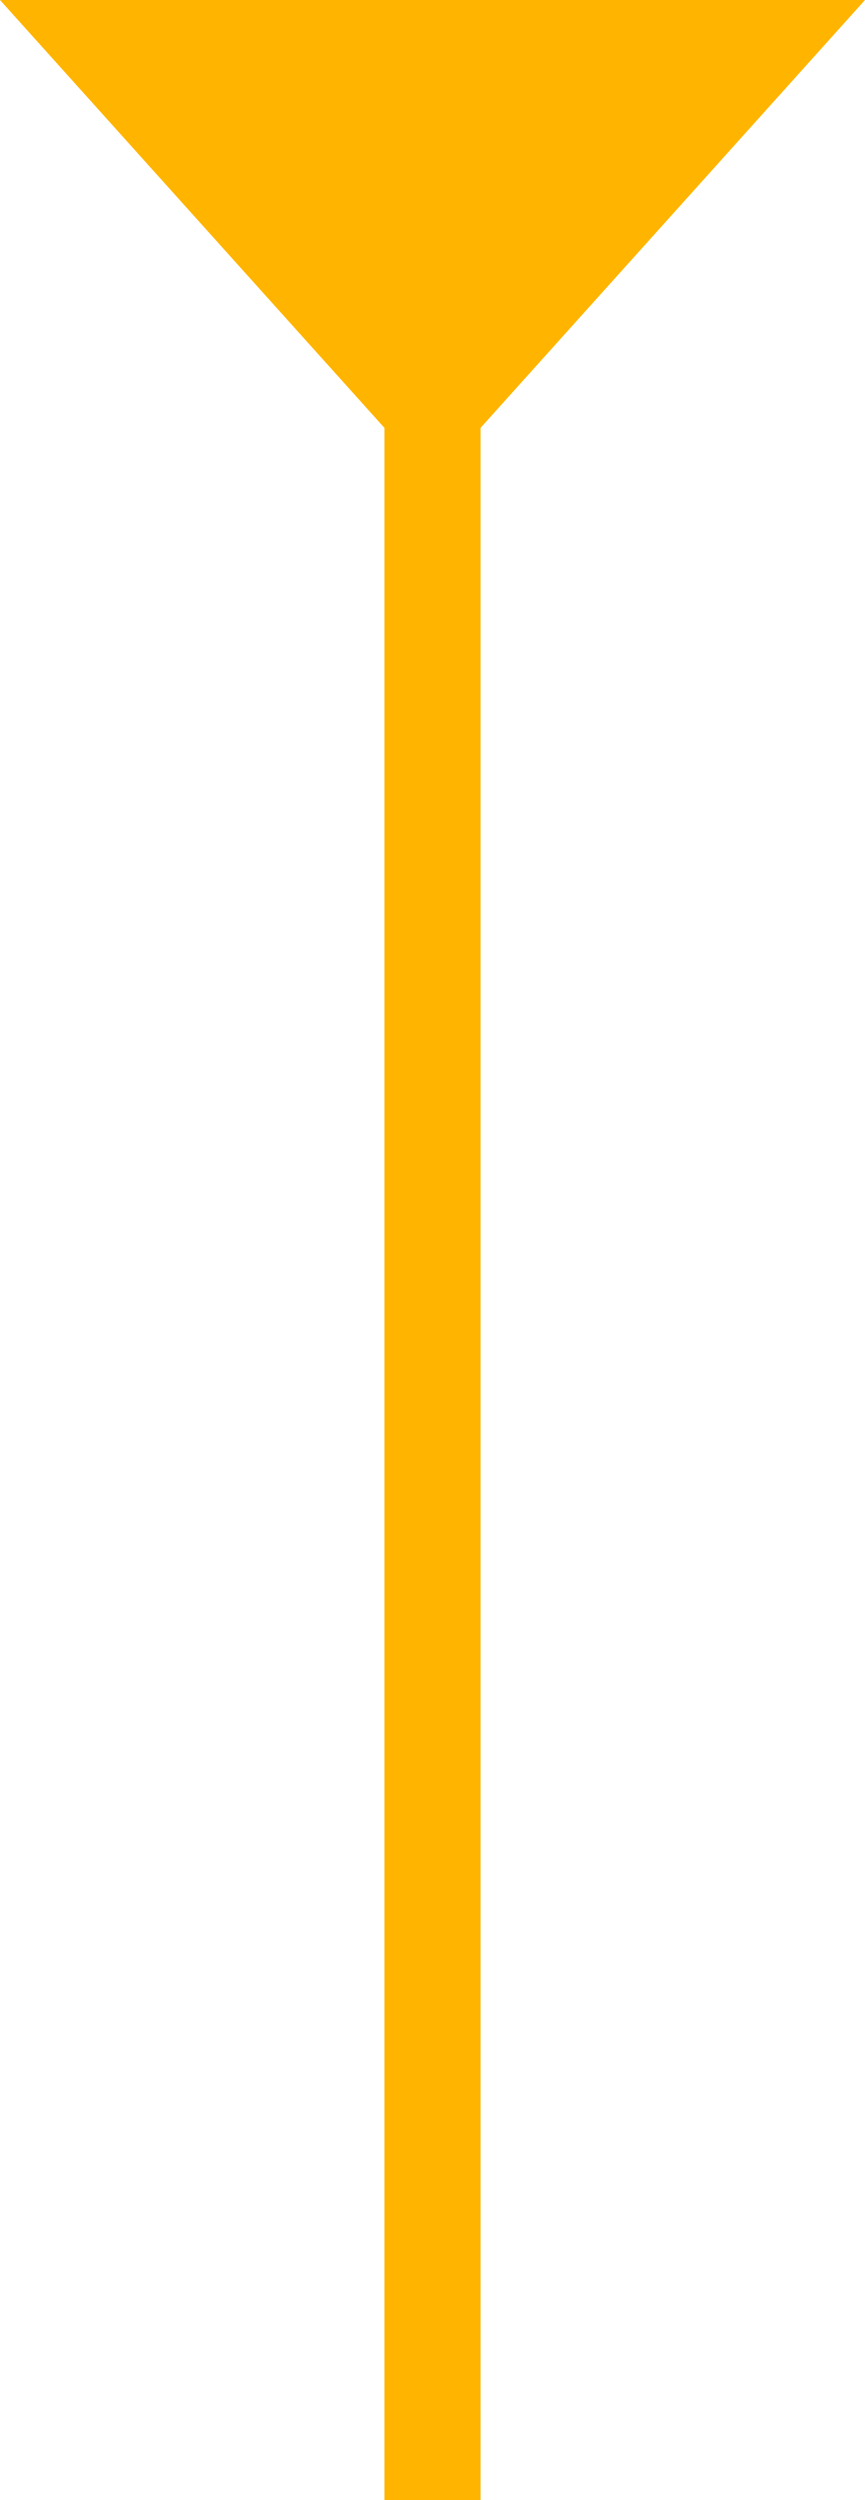 <?xml version="1.0" encoding="UTF-8" standalone="no"?>
<svg xmlns:ffdec="https://www.free-decompiler.com/flash" xmlns:xlink="http://www.w3.org/1999/xlink" ffdec:objectType="shape" height="26.0px" width="9.0px" xmlns="http://www.w3.org/2000/svg">
  <g transform="matrix(1.0, 0.0, 0.0, 1.0, 4.0, 14.0)">
    <path d="M1.0 -9.55 L1.0 12.0 0.0 12.0 0.0 -9.55 -4.0 -14.0 5.0 -14.0 1.0 -9.55" fill="#ffb500" fill-rule="evenodd" stroke="none"/>
  </g>
</svg>
